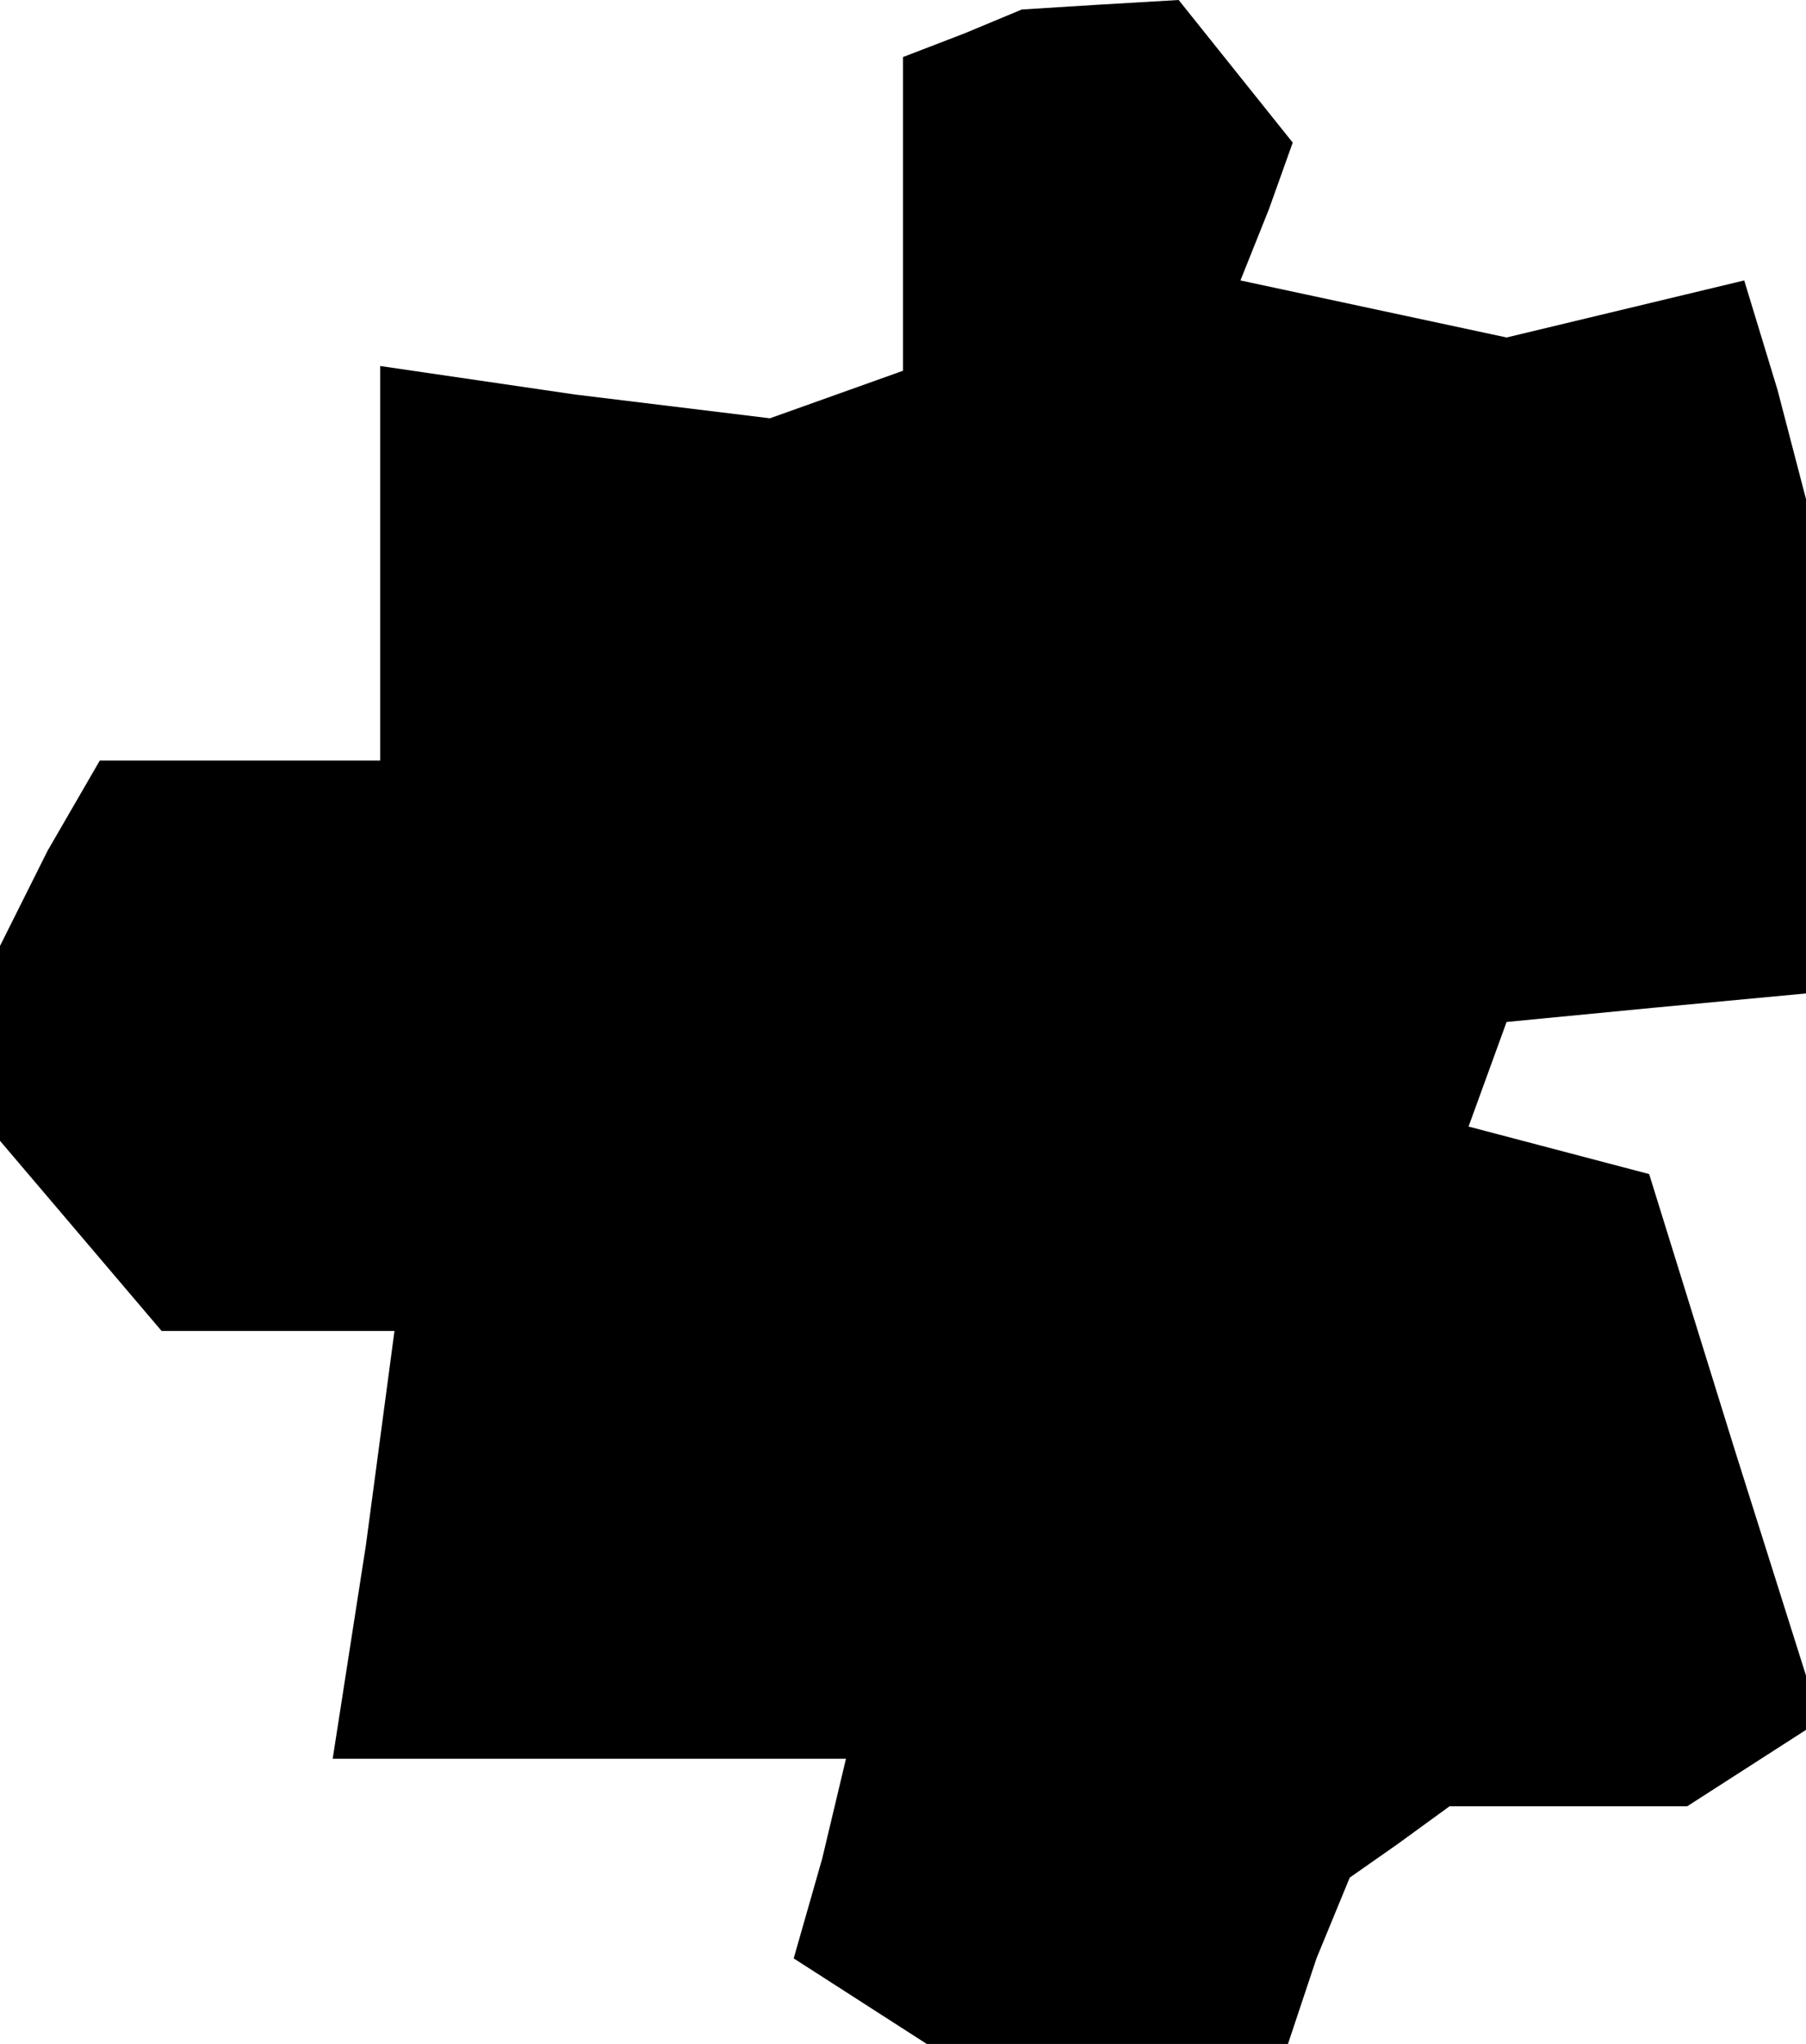 <?xml version="1.0" standalone="no"?>
<!DOCTYPE svg PUBLIC "-//W3C//DTD SVG 20010904//EN"
 "http://www.w3.org/TR/2001/REC-SVG-20010904/DTD/svg10.dtd">
<svg version="1.0" xmlns="http://www.w3.org/2000/svg"
 width="38pt" height="43pt" viewBox="0 0 38 43"
 preserveAspectRatio="xMidYMid meet">
<g transform="translate(0,43) scale(0.1,-0.1)"
fill="#000000" stroke="none">
<path d="M203 423 l-13 -5 0 -33 0 -33 -14 -5 -14 -5 -41 5 -41 6 0 -42 0 -41
-30 0 -29 0 -11 -19 -10 -20 0 -20 0 -21 17 -20 17 -20 25 0 24 0 -6 -45 -7
-45 54 0 54 0 -5 -21 -6 -21 14 -9 14 -9 38 0 38 0 6 18 7 17 10 7 11 8 25 0
25 0 14 9 14 9 -18 57 -18 58 -19 5 -19 5 4 11 4 11 31 3 32 3 0 52 0 52 -6
23 -7 23 -25 -6 -25 -6 -28 6 -28 6 6 15 5 14 -12 15 -12 15 -17 -1 -16 -1
-12 -5z"/>
</g>
</svg>
